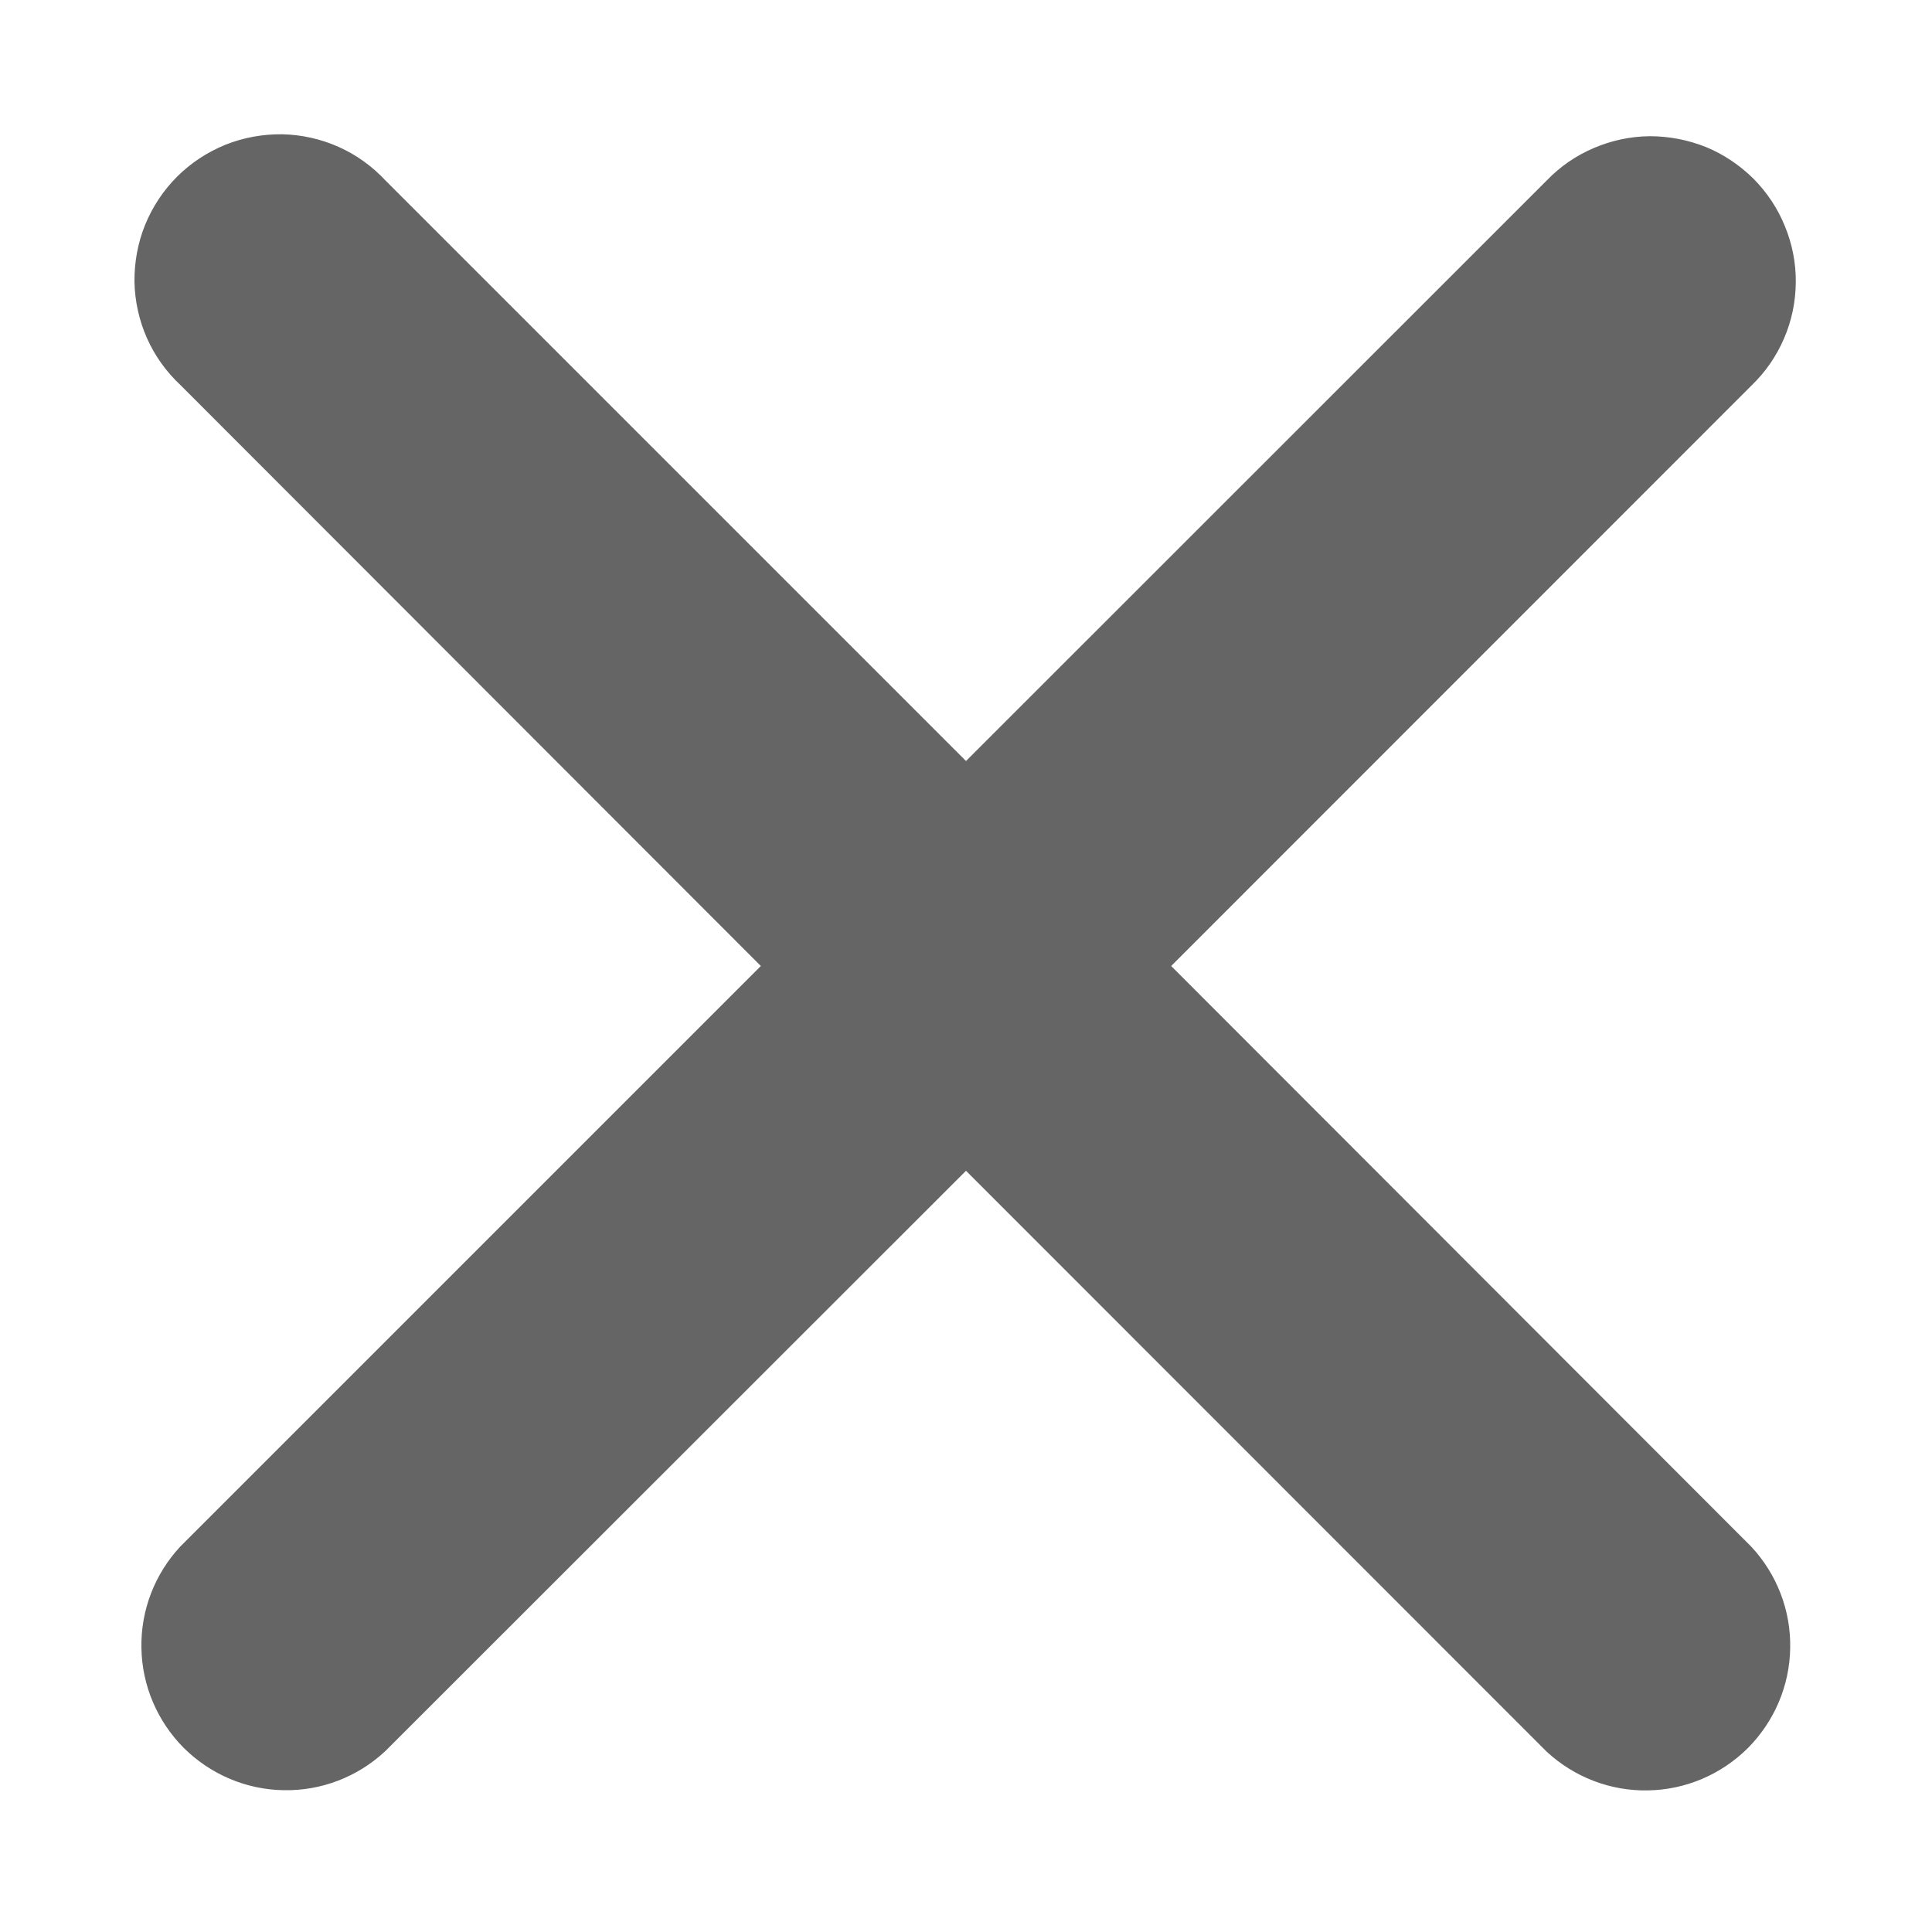 <svg width="10" height="10" viewBox="0 0 10 10" fill="none" xmlns="http://www.w3.org/2000/svg">
<path d="M9.066 1.995C9.138 1.926 9.195 1.843 9.234 1.752C9.274 1.66 9.294 1.562 9.295 1.462C9.296 1.363 9.277 1.264 9.239 1.172C9.202 1.079 9.146 0.996 9.076 0.925C9.005 0.855 8.922 0.799 8.83 0.761C8.737 0.724 8.639 0.705 8.539 0.705C8.439 0.706 8.341 0.727 8.25 0.766C8.158 0.805 8.075 0.862 8.006 0.934L5 3.939L1.995 0.934C1.926 0.86 1.844 0.801 1.752 0.76C1.66 0.719 1.56 0.697 1.46 0.695C1.359 0.694 1.259 0.712 1.165 0.75C1.072 0.788 0.987 0.844 0.916 0.915C0.845 0.986 0.789 1.071 0.751 1.164C0.713 1.258 0.695 1.358 0.696 1.459C0.698 1.559 0.72 1.659 0.761 1.751C0.802 1.843 0.861 1.925 0.935 1.994L3.938 5L0.933 8.005C0.801 8.147 0.728 8.335 0.732 8.53C0.735 8.724 0.814 8.909 0.951 9.047C1.089 9.184 1.274 9.263 1.468 9.266C1.663 9.27 1.851 9.197 1.993 9.065L5 6.06L8.005 9.066C8.147 9.198 8.335 9.271 8.53 9.267C8.724 9.264 8.909 9.185 9.047 9.048C9.184 8.91 9.263 8.725 9.266 8.531C9.27 8.336 9.197 8.148 9.065 8.006L6.062 5L9.066 1.995Z" fill="#656565"/>
</svg>
